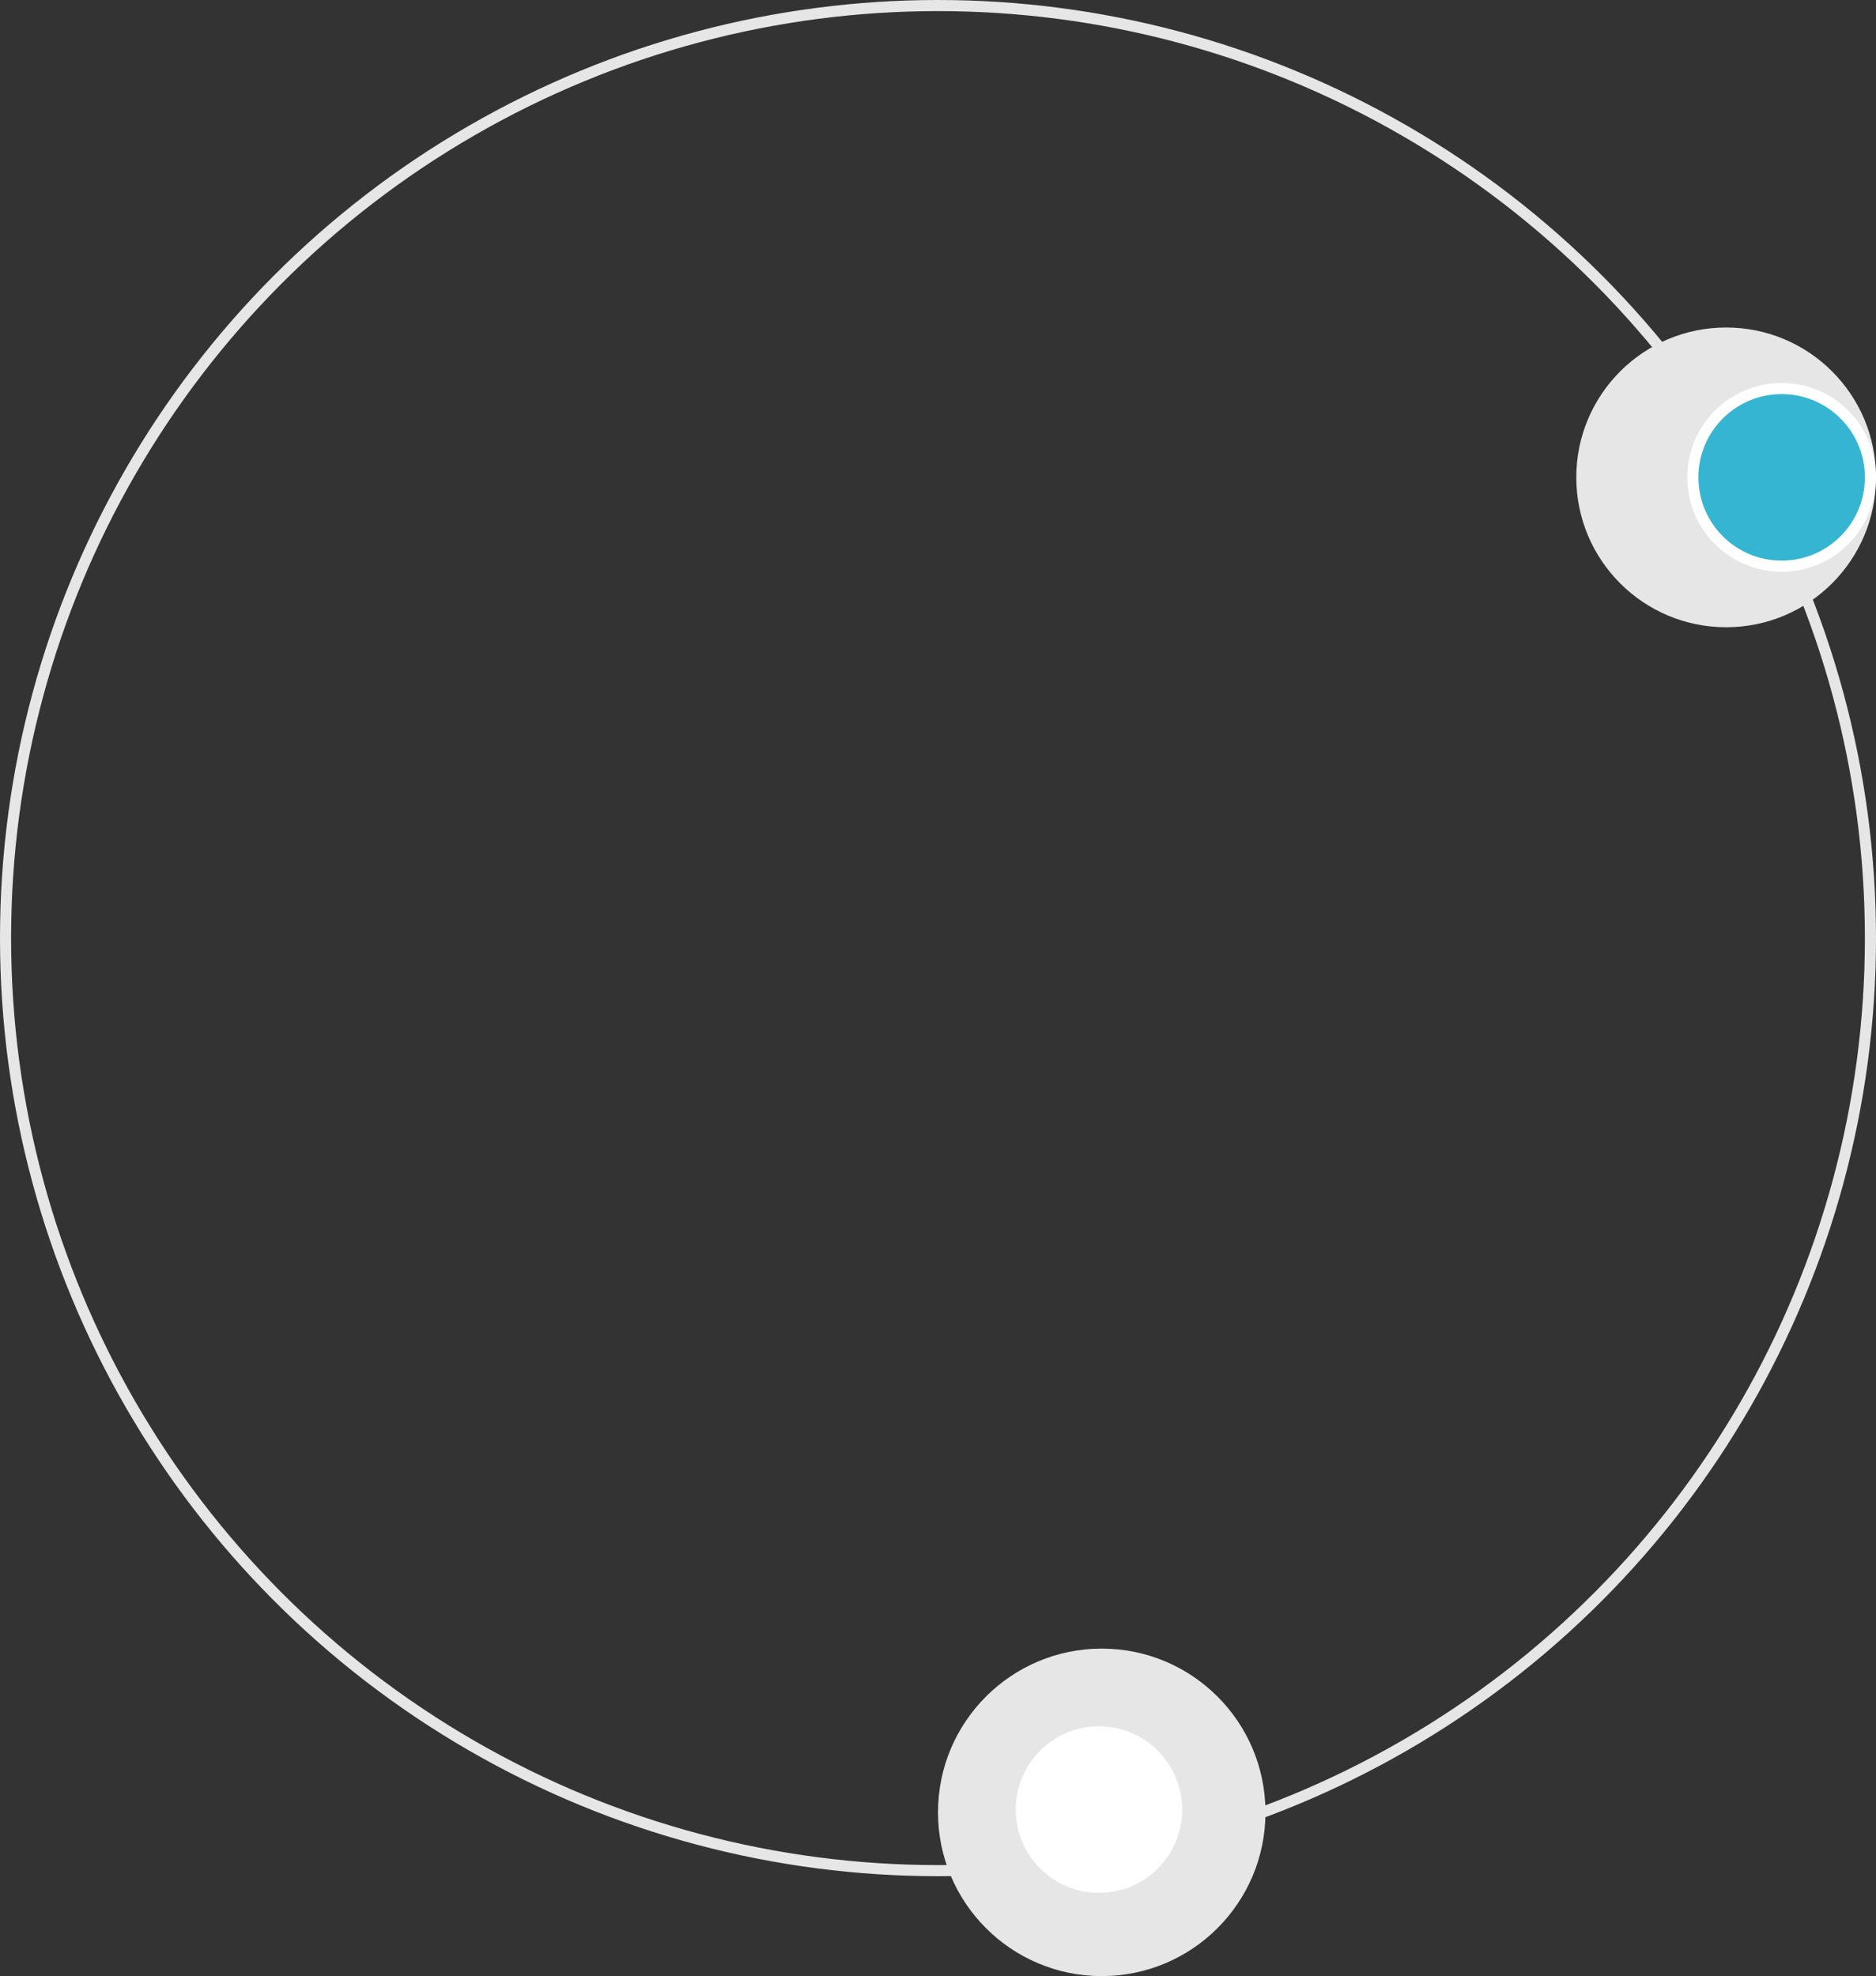 <svg width="338" height="356" viewBox="0 0 338 356" fill="none" xmlns="http://www.w3.org/2000/svg">
<rect x="0" y="0" width="338" height="356" fill="#333333" stroke="none"/>
<circle cx="169" cy="169" r="168" stroke="#E6E6E6" stroke-width="2"/>
<circle cx="311" cy="86" r="27" fill="#E6E6E6"/>
<circle cx="198.5" cy="326.5" r="29.5" fill="#E6E6E6"/>
<circle cx="198" cy="326" r="15" fill="white"/>
<circle cx="321" cy="86" r="16" fill="#35B5D2" stroke="white" stroke-width="2"/>
</svg>

